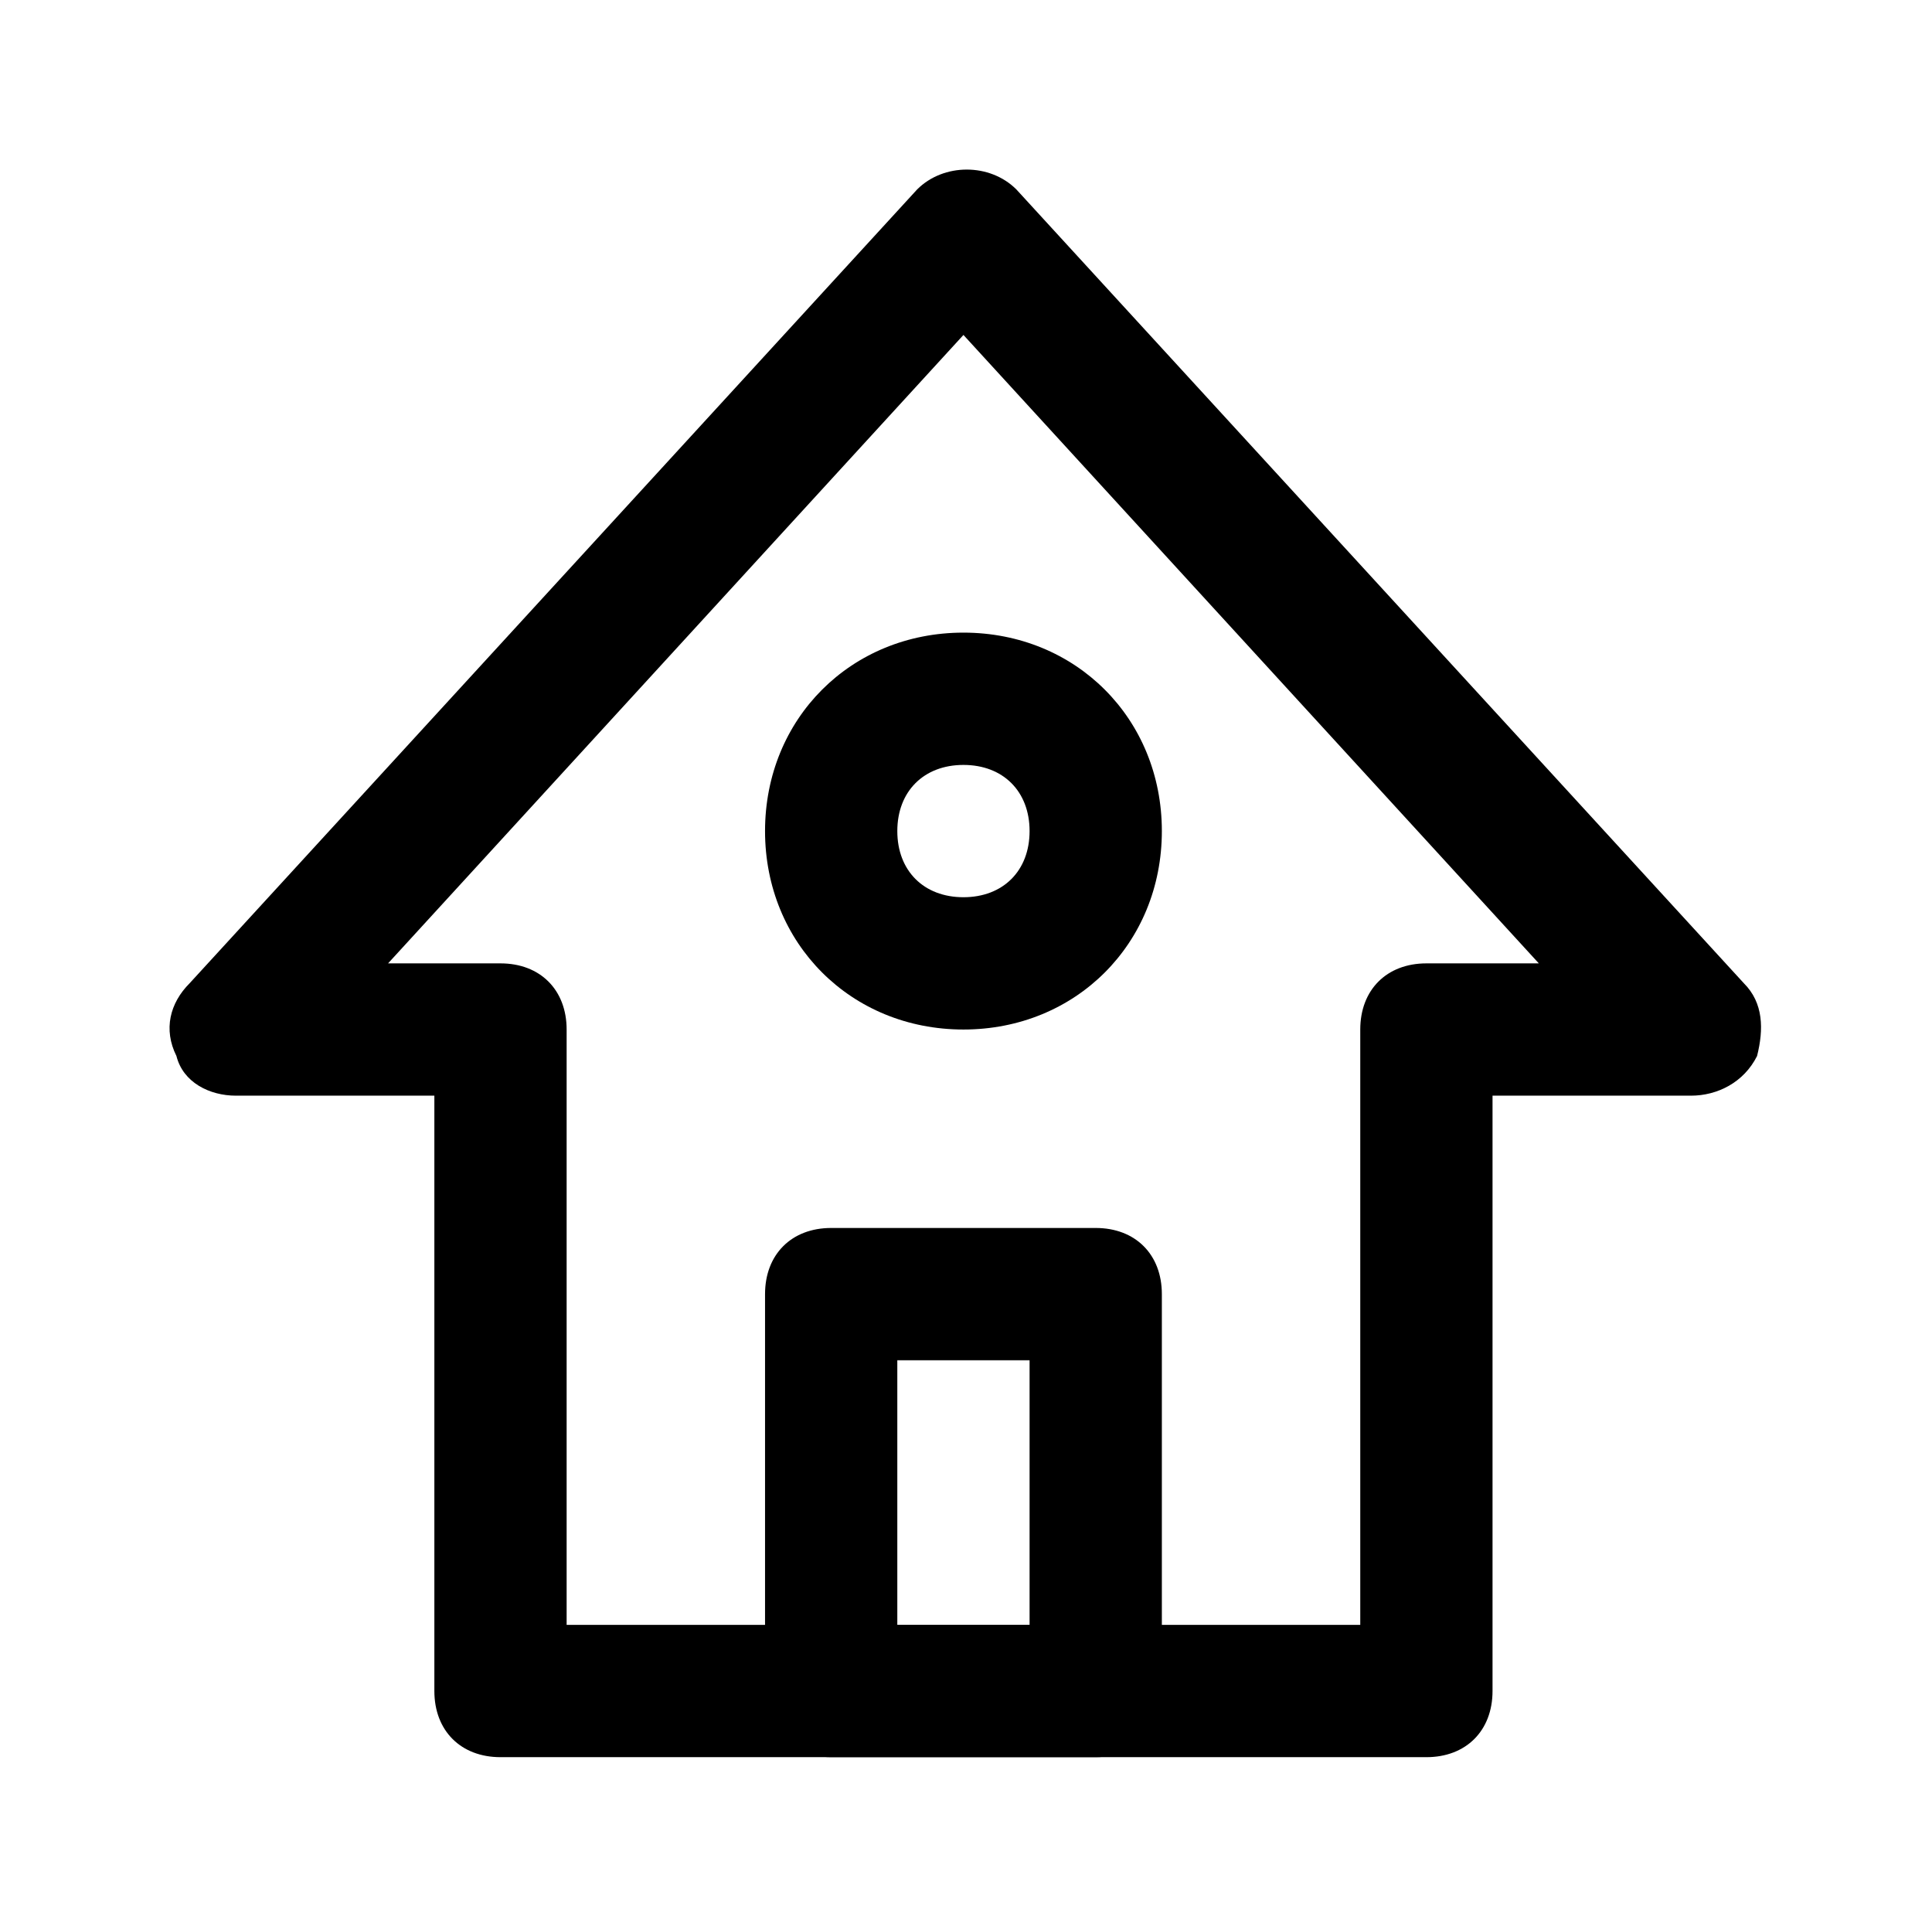 <?xml version="1.0" standalone="no"?><!DOCTYPE svg PUBLIC "-//W3C//DTD SVG 1.1//EN" "http://www.w3.org/Graphics/SVG/1.1/DTD/svg11.dtd"><svg t="1637634343344" class="icon" viewBox="0 0 1027 1024" version="1.1" xmlns="http://www.w3.org/2000/svg" p-id="1425" xmlns:xlink="http://www.w3.org/1999/xlink" width="32.094" height="32"><defs><style type="text/css"></style></defs><path d="M758.236 933.875L266.049 933.875c-21.094 0-35.156-14.063-35.156-35.156l0-316.406L125.424 582.312c-14.063 0-28.125-7.031-31.641-21.094C86.752 547.156 90.267 533.094 100.814 522.547l386.719-421.875c14.063-14.063 38.672-14.063 52.734 0l386.719 421.875c10.547 10.547 10.547 24.609 7.031 38.672C926.986 575.281 912.924 582.312 898.861 582.312l-105.469 0 0 316.406C793.392 919.812 779.33 933.875 758.236 933.875zM301.205 863.563l421.875 0 0-316.406c0-21.094 14.063-35.156 35.156-35.156l59.766 0L512.142 178.016 206.283 512 266.049 512c21.094 0 35.156 14.063 35.156 35.156L301.205 863.563z" p-id="1426"></path><path d="M582.455 933.875l-140.625 0c-21.094 0-35.156-14.063-35.156-35.156l0-210.938c0-21.094 14.063-35.156 35.156-35.156l140.625 0c21.094 0 35.156 14.063 35.156 35.156l0 210.938C617.611 919.812 603.549 933.875 582.455 933.875zM476.986 863.563l70.312 0 0-140.625-70.312 0L476.986 863.563z" p-id="1427"></path><path d="M512.142 547.156c-59.766 0-105.469-45.703-105.469-105.469s45.703-105.469 105.469-105.469 105.469 45.703 105.469 105.469S571.908 547.156 512.142 547.156zM512.142 406.531c-21.094 0-35.156 14.063-35.156 35.156s14.063 35.156 35.156 35.156 35.156-14.063 35.156-35.156S533.236 406.531 512.142 406.531z" p-id="1428"></path></svg>